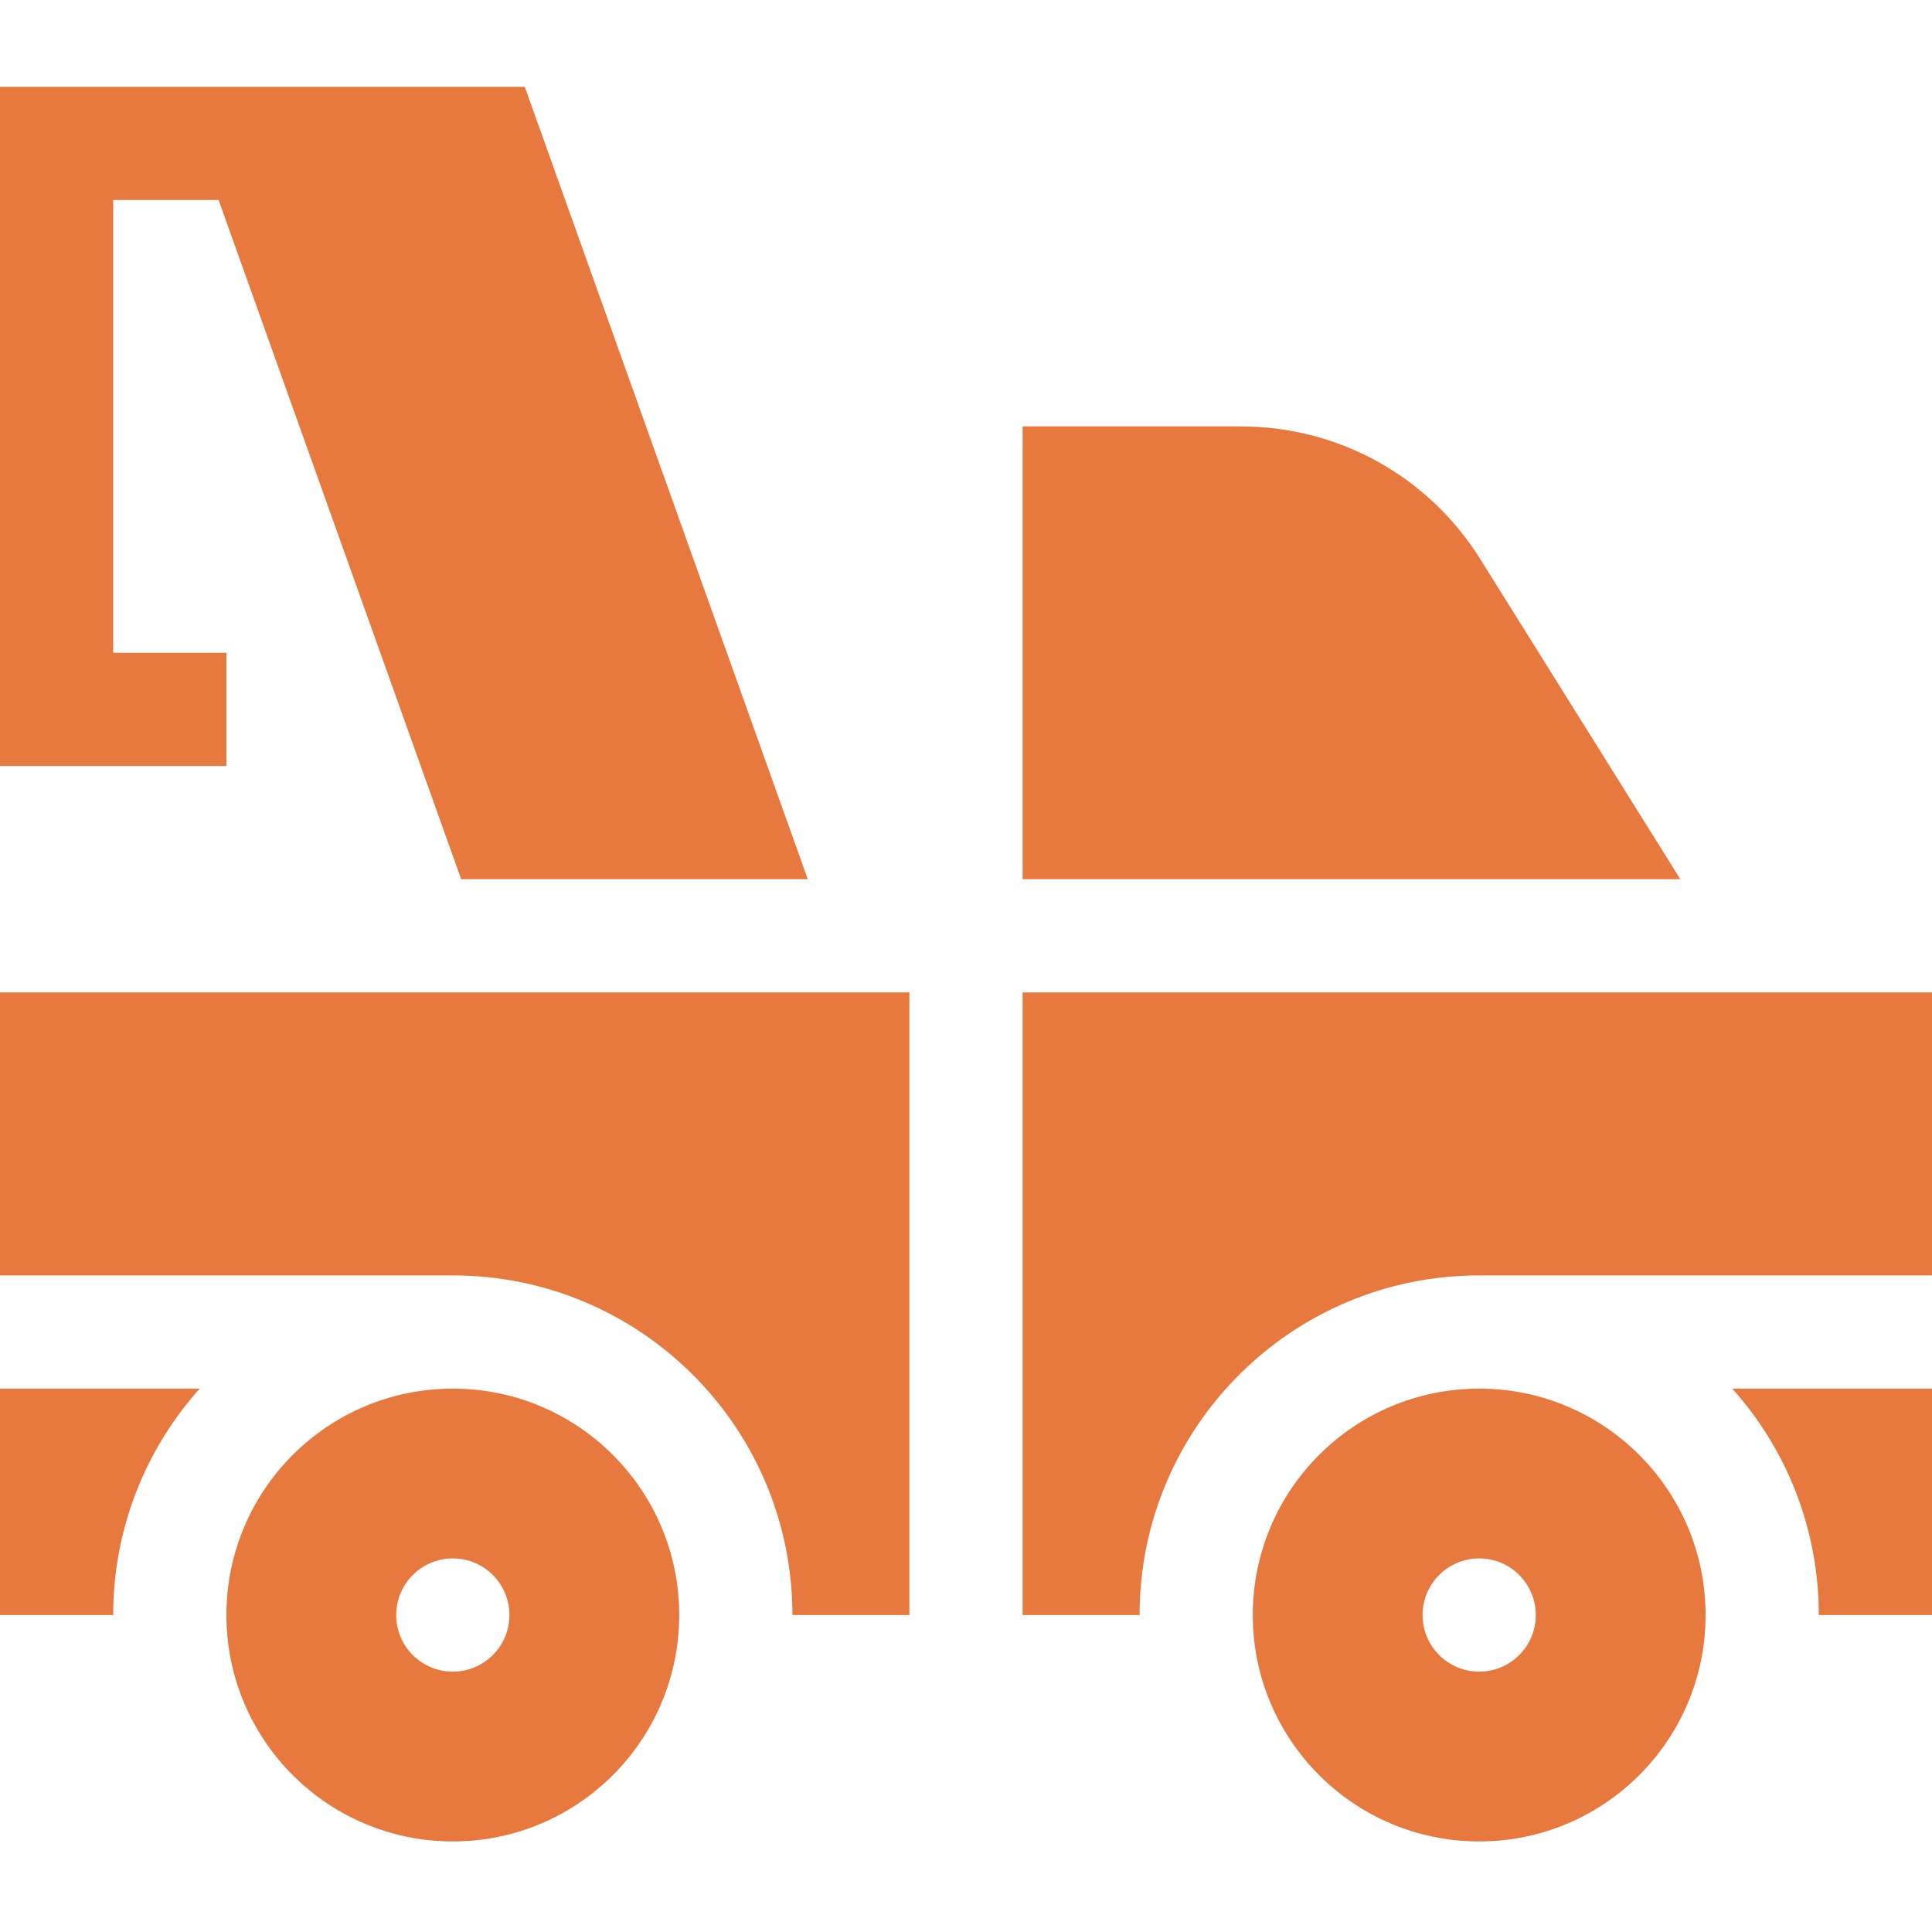 <!-- icon666.com - MILLIONS vector ICONS FREE --><svg viewBox="0 -23 512 512" xmlns="http://www.w3.org/2000/svg">
<path d="m60 150h-30v-120h27.93l64.285 180h91.855l-75-210h-139.07v180h60zm0 0" fill="#000000" style="fill:#e8793e;"></path>
<path d="m482 405h30v-60h-52.926c14.254 15.922 22.926 36.949 22.926 60zm0 0" fill="#000000" style="fill:#e8793e;"></path>
<path d="m271 240v165h31c0-49.707 40.293-90 90-90h120v-75zm0 0" fill="#000000" style="fill:#e8793e;"></path>
<path d="m0 405h30c0-23.051 8.672-44.078 22.926-60h-52.926zm0 0" fill="#000000" style="fill:#e8793e;"></path>
<path d="m0 315h120c49.707 0 90 40.293 90 90h31v-165h-241zm0 0" fill="#000000" style="fill:#e8793e;"></path>
<path d="m392.344 125.25c-13.793-22.07-37.57-35.25-63.598-35.25h-57.746v120h174.312zm0 0" fill="#000000" style="fill:#e8793e;"></path>
<path d="m392 345c-33.137 0-60 26.863-60 60s26.863 60 60 60 60-26.863 60-60-26.863-60-60-60zm0 75c-8.285 0-15-6.715-15-15s6.715-15 15-15 15 6.715 15 15-6.715 15-15 15zm0 0" fill="#000000" style="fill: #e8793e;"></path>
<path d="m120 345c-33.137 0-60 26.863-60 60s26.863 60 60 60 60-26.863 60-60-26.863-60-60-60zm0 75c-8.285 0-15-6.715-15-15s6.715-15 15-15 15 6.715 15 15-6.715 15-15 15zm0 0" fill="#000000" style="fill: #e8793e;"></path></svg>